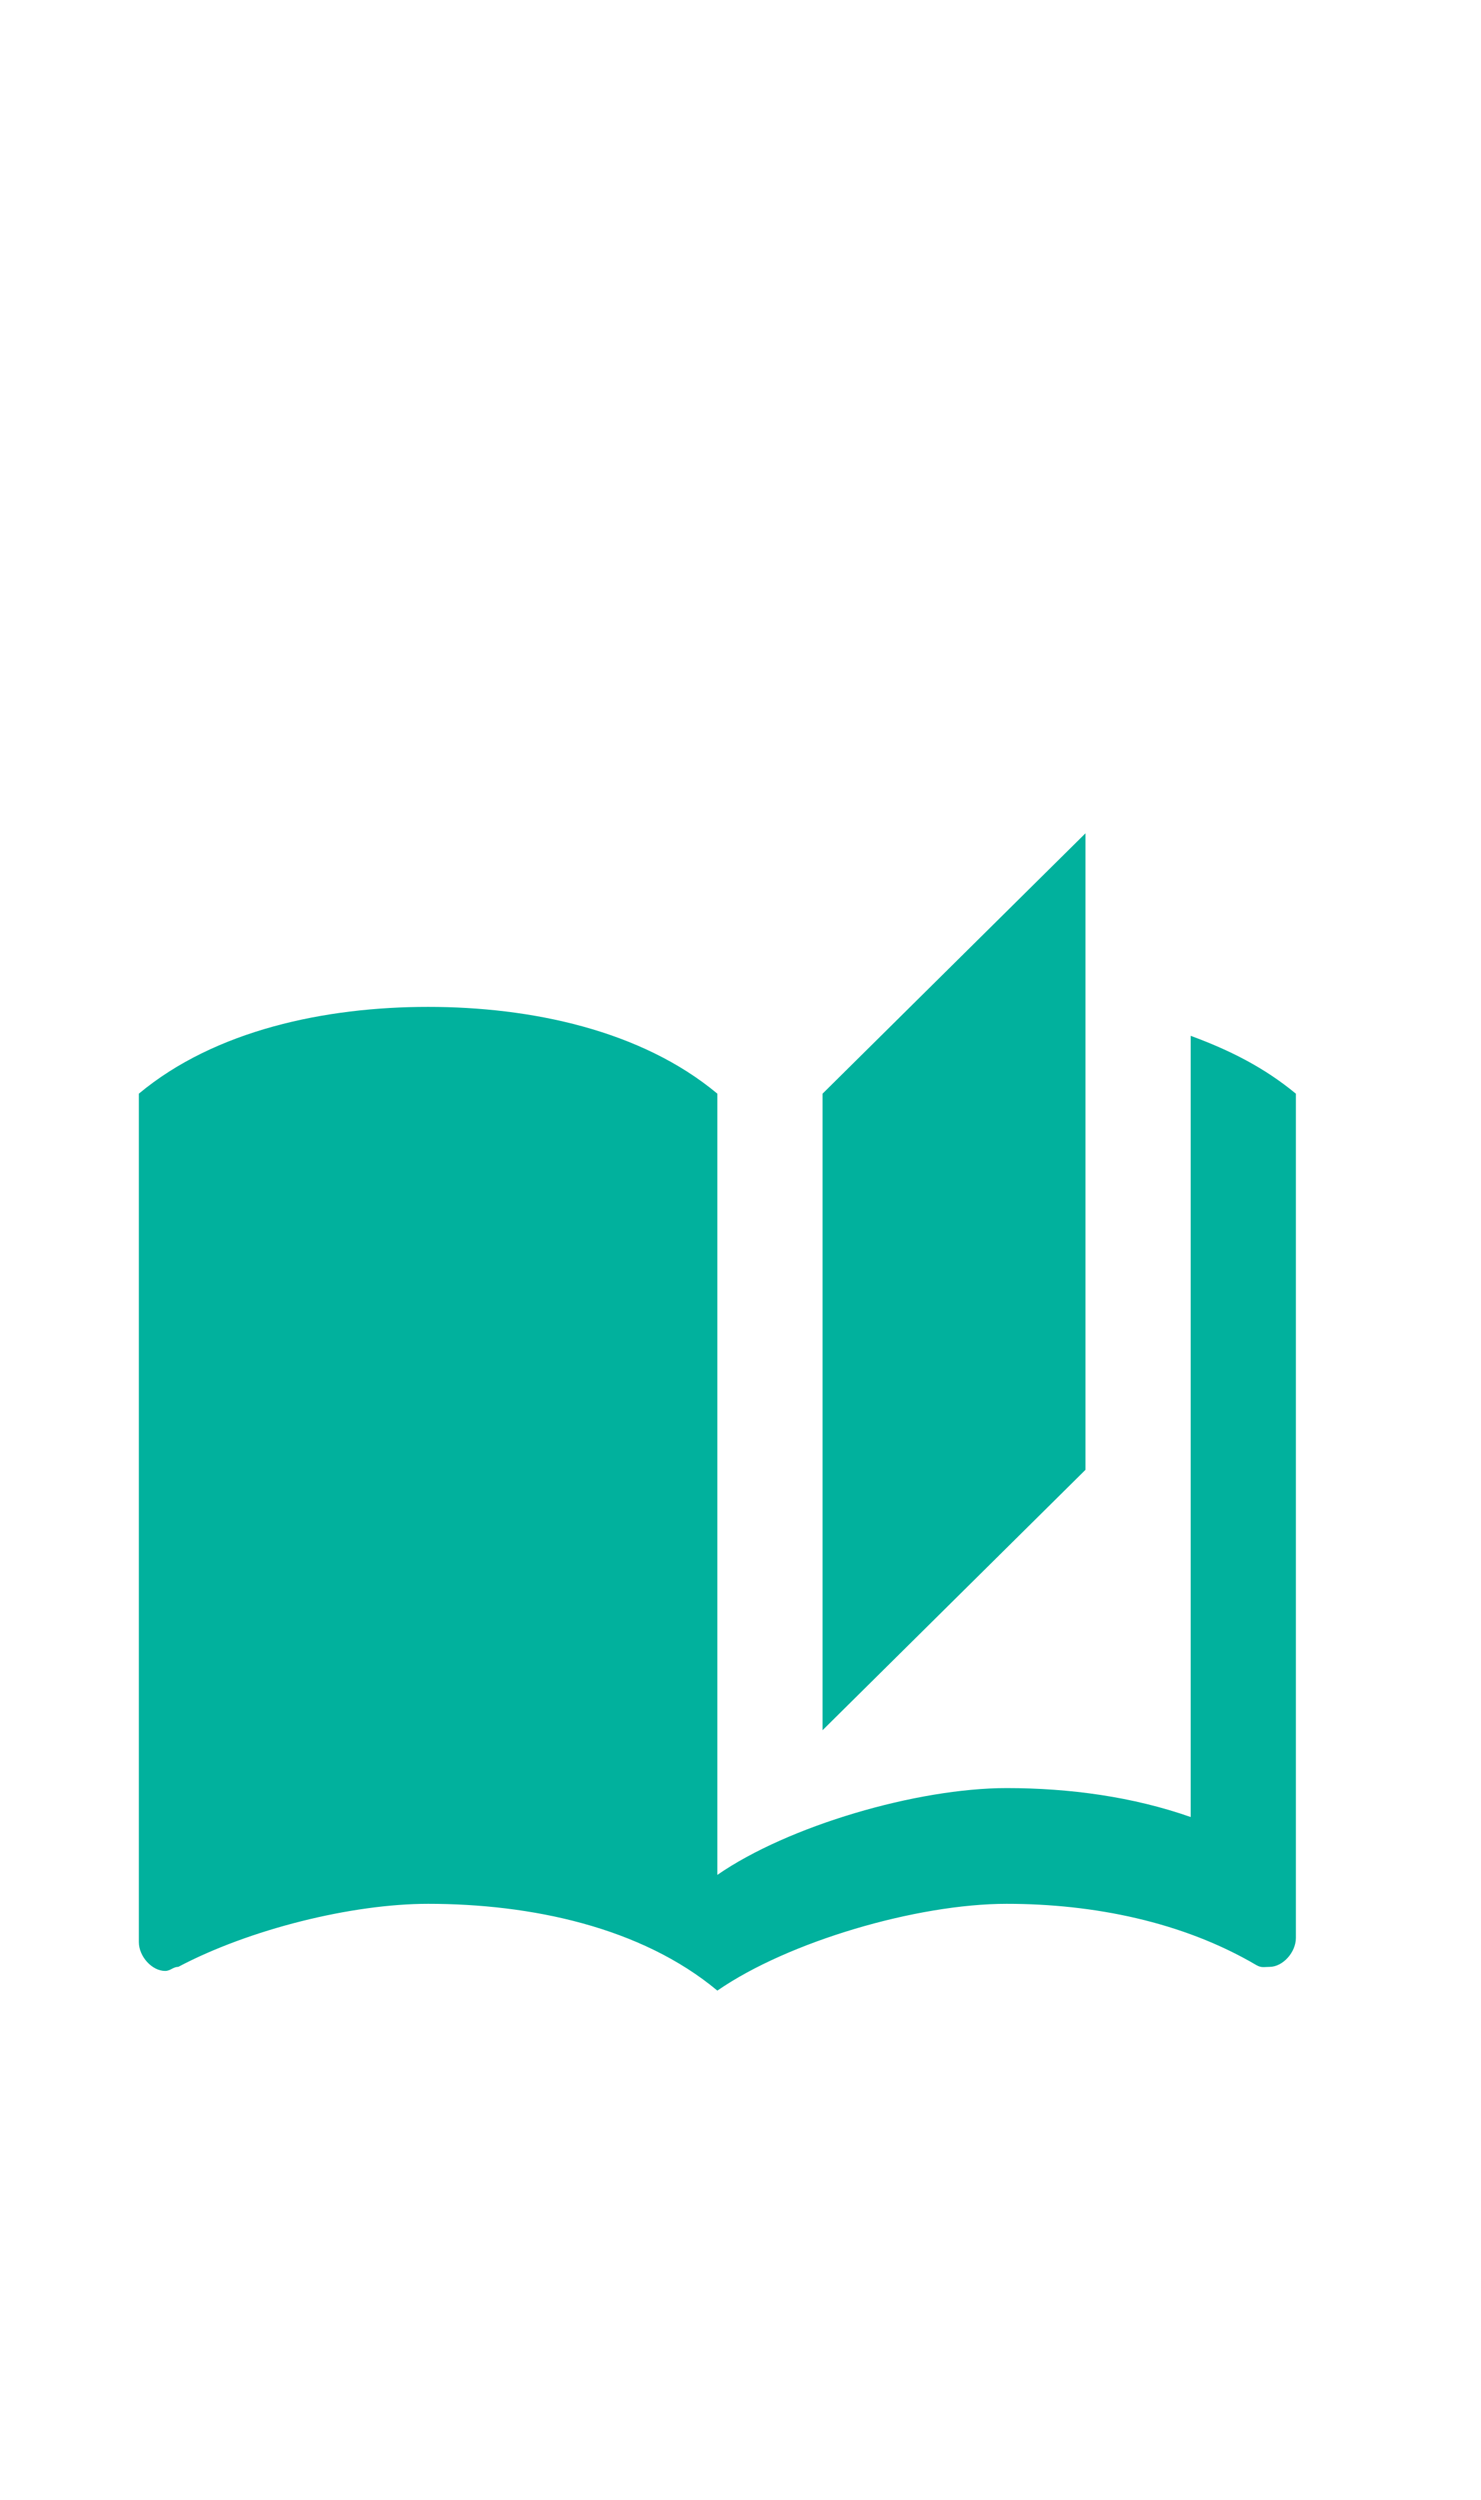<svg width="32" height="54" viewBox="0 0 32 54" fill="none" xmlns="http://www.w3.org/2000/svg">
<g filter="url(#filter0_i_48_245)">
<path d="M23.454 14L17.773 19.625V33.375L23.454 27.75V14ZM9.25 17.75C7.034 17.75 4.648 18.25 3 19.625V37.95C3 38.263 3.284 38.575 3.568 38.575C3.682 38.575 3.739 38.487 3.852 38.487C5.386 37.675 7.602 37.125 9.25 37.125C11.466 37.125 13.852 37.625 15.5 39C17.034 37.938 19.818 37.125 21.75 37.125C23.625 37.125 25.557 37.513 27.148 38.45C27.261 38.513 27.318 38.487 27.432 38.487C27.716 38.487 28 38.175 28 37.862V19.625C27.318 19.062 26.579 18.688 25.727 18.375V35.25C24.477 34.812 23.114 34.625 21.75 34.625C19.818 34.625 17.034 35.438 15.5 36.5V19.625C13.852 18.25 11.466 17.75 9.25 17.75Z" fill="#01B19D"/>
</g>
<defs>
<filter id="filter0_i_48_245" x="0" y="3.05176e-05" width="32" height="58" filterUnits="userSpaceOnUse" color-interpolation-filters="sRGB">
<feFlood flood-opacity="0" result="BackgroundImageFix"/>
<feBlend mode="normal" in="SourceGraphic" in2="BackgroundImageFix" result="shape"/>
<feColorMatrix in="SourceAlpha" type="matrix" values="0 0 0 0 0 0 0 0 0 0 0 0 0 0 0 0 0 0 127 0" result="hardAlpha"/>
<feOffset dy="4"/>
<feGaussianBlur stdDeviation="2"/>
<feComposite in2="hardAlpha" operator="arithmetic" k2="-1" k3="1"/>
<feColorMatrix type="matrix" values="0 0 0 0 0 0 0 0 0 0 0 0 0 0 0 0 0 0 0.25 0"/>
<feBlend mode="normal" in2="shape" result="effect1_innerShadow_48_245"/>
</filter>
</defs>
</svg>
